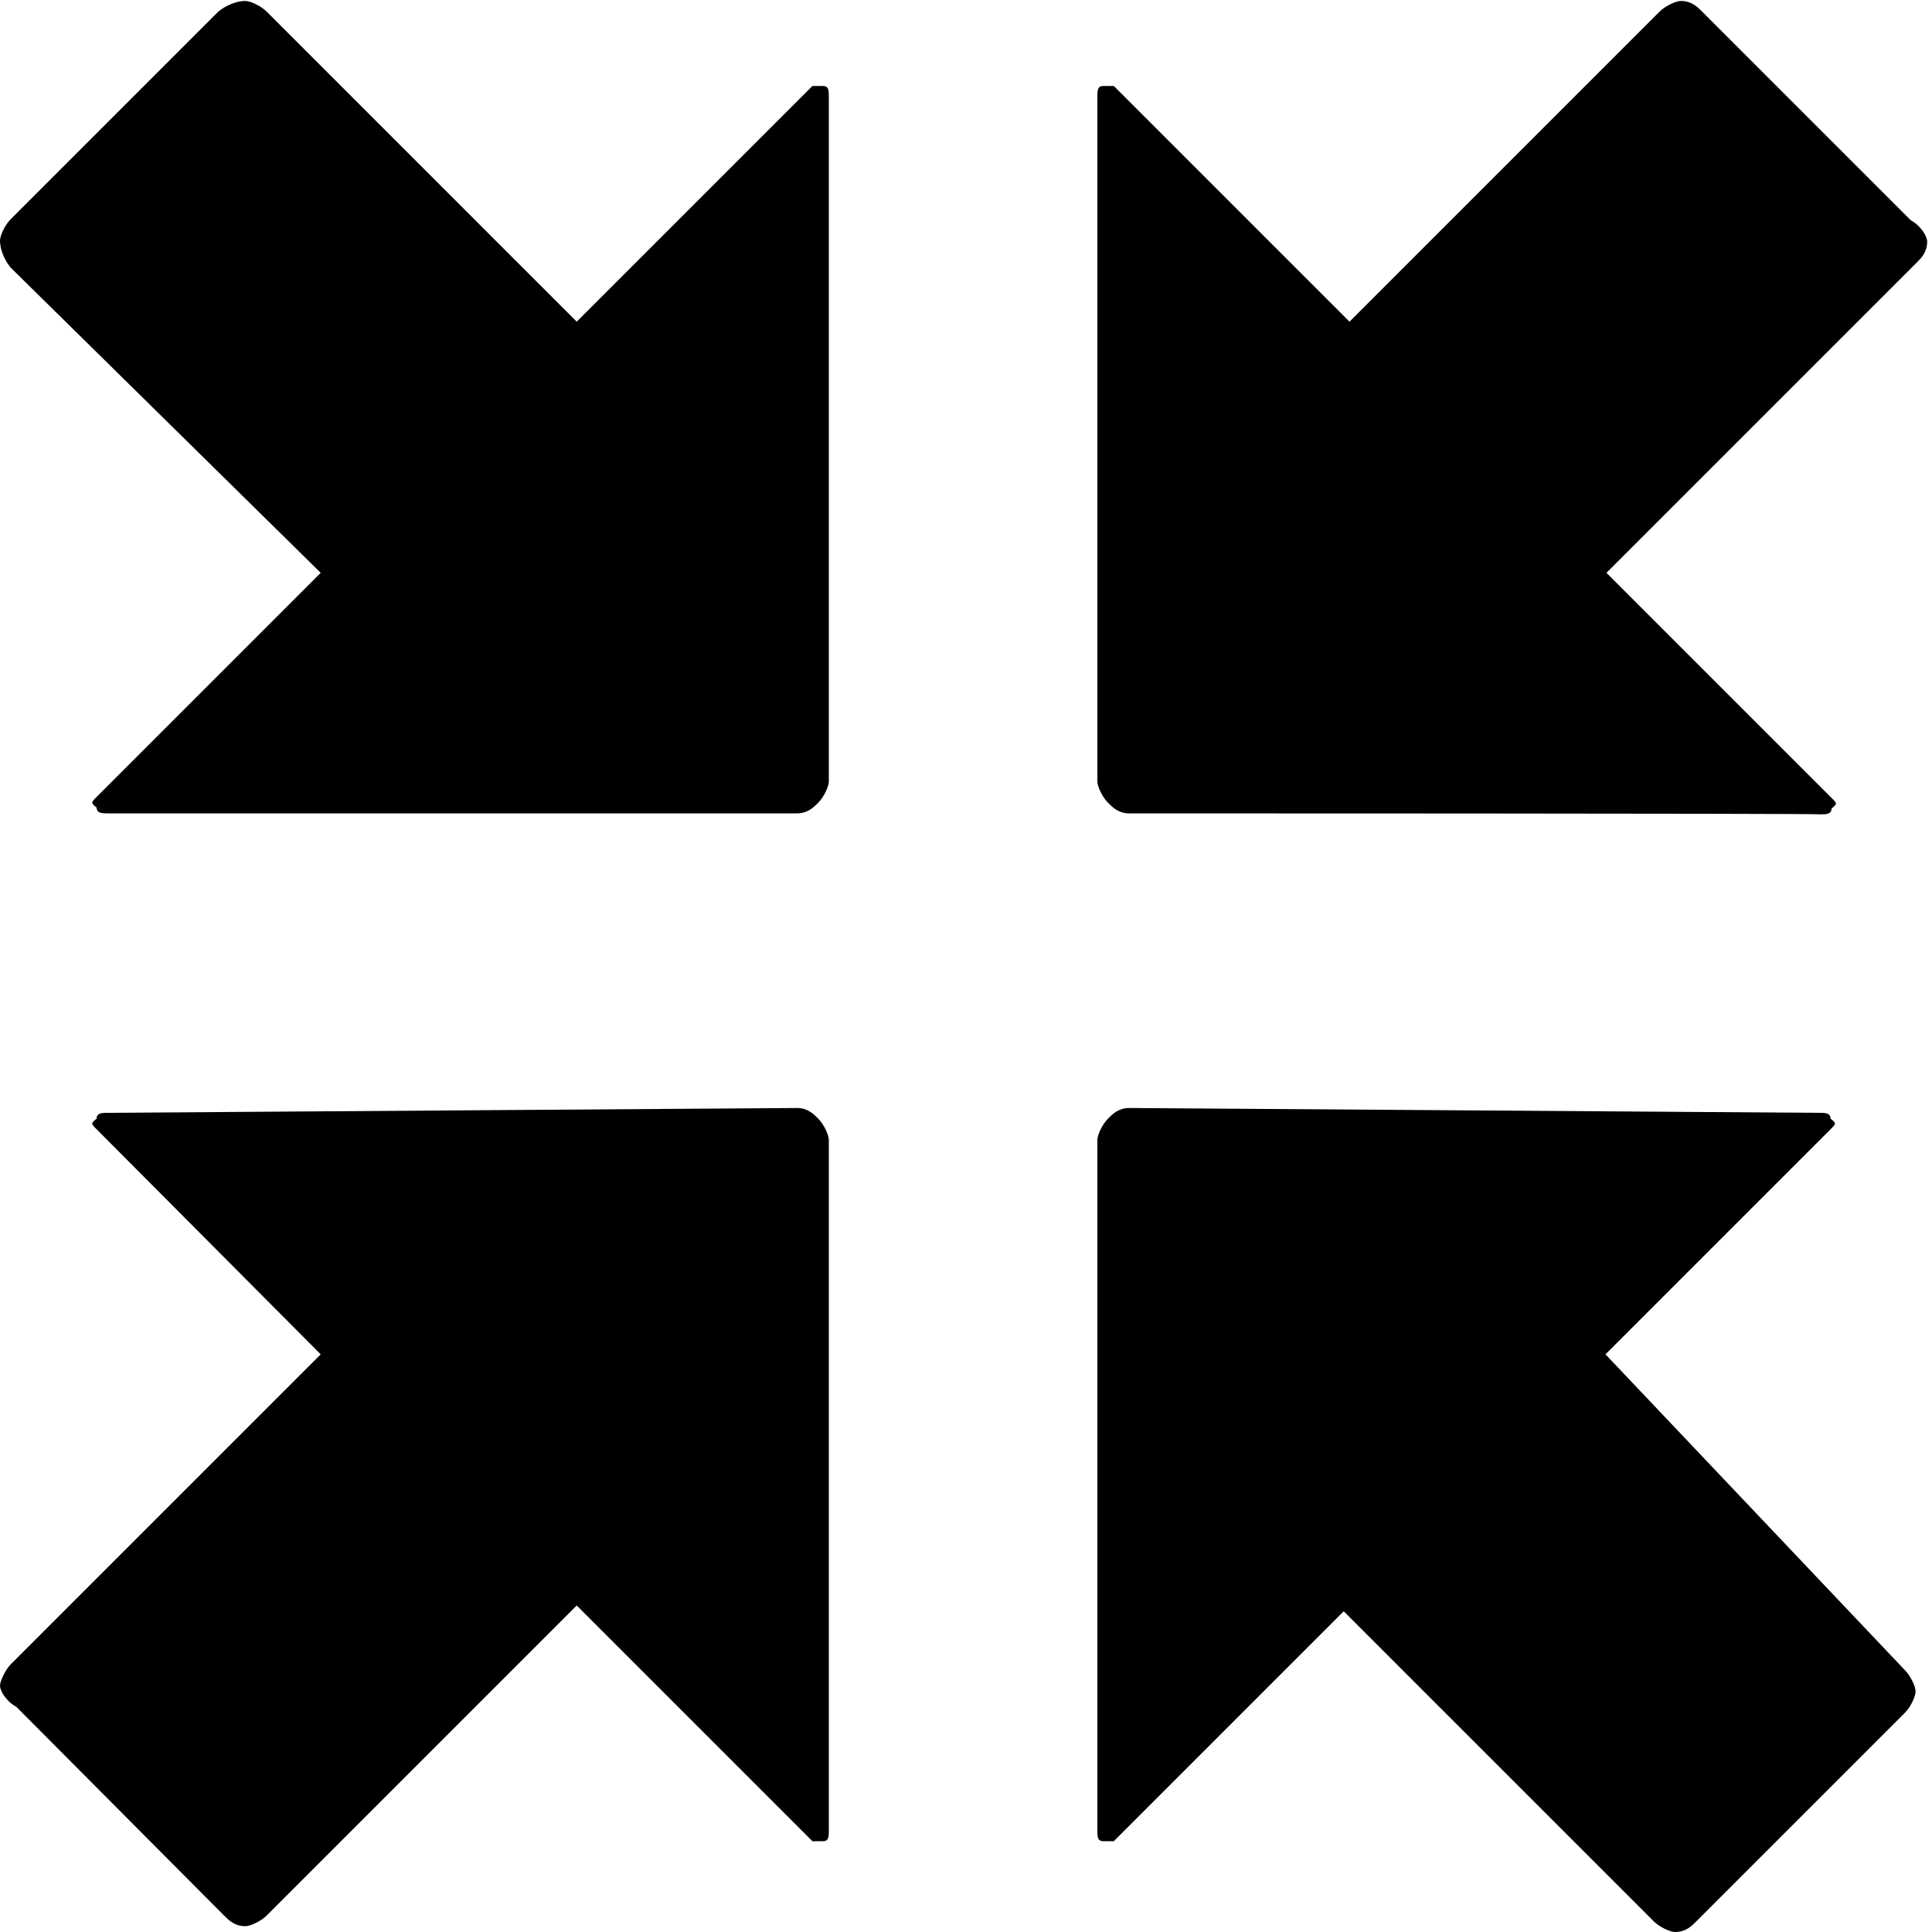 <?xml version="1.0" encoding="utf-8"?>
<!-- Generator: Adobe Illustrator 18.1.0, SVG Export Plug-In . SVG Version: 6.00 Build 0)  -->
<svg version="1.1" id="图层_1" xmlns="http://www.w3.org/2000/svg" xmlns:xlink="http://www.w3.org/1999/xlink" x="0px" y="0px"
	 viewBox="80 -80 200 200" enable-background="new 80 -80 200 200" xml:space="preserve">
<path d="M162.5,4.2c1.1,0,1.7-0.6,2.2-1.1c0.6-0.6,1.1-1.7,1.1-2.2V-70c0-0.6,0-1.1-0.6-1.1h-1.1l-24.4,24.4l-32.1-32.1
	c-0.6-0.6-1.7-1.1-2.2-1.1c-1.1,0-2.2,0.6-2.8,1.1L81.1-57.3c-0.6,0.6-1.1,1.7-1.1,2.2c0,1.1,0.6,2.2,1.1,2.8l32.1,31.6L90,2.5
	c-0.6,0.6-0.6,0.6,0,1.1c0,0.6,0.6,0.6,1.1,0.6H162.5z M162.5,34.7c1.1,0,1.7,0.6,2.2,1.1c0.6,0.6,1.1,1.7,1.1,2.2v71.5
	c0,0.6,0,1.1-0.6,1.1h-1.1l-24.4-24.4l-32.1,32.1c-0.6,0.6-1.7,1.1-2.2,1.1c-1.1,0-1.7-0.6-2.2-1.1L81.7,96.7
	c-1.1-0.6-1.7-1.7-1.7-2.2s0.6-1.7,1.1-2.2l32.1-32.1L90,36.9c-0.6-0.6-0.6-0.6,0-1.1c0-0.6,0.6-0.6,1.1-0.6L162.5,34.7z M196.9,4.2
	c-1.1,0-1.7-0.6-2.2-1.1c-0.6-0.6-1.1-1.7-1.1-2.2V-70c0-0.6,0-1.1,0.6-1.1h1.1l24.4,24.4l32.1-32.1c0.6-0.6,1.7-1.1,2.2-1.1
	c1.1,0,1.7,0.6,2.2,1.1l21.6,21.6c1.1,0.6,1.7,1.7,1.7,2.2c0,1.1-0.6,1.7-1.1,2.2l-32.1,32.1l23.3,23.3c0.6,0.6,0.6,0.6,0,1.1
	c0,0.6-0.6,0.6-1.1,0.6C268.4,4.2,196.9,4.2,196.9,4.2z M196.9,34.7c-1.1,0-1.7,0.6-2.2,1.1c-0.6,0.6-1.1,1.7-1.1,2.2v71.5
	c0,0.6,0,1.1,0.6,1.1h1.1l23.8-23.8l32.1,32.1c0.6,0.6,1.7,1.1,2.2,1.1c1.1,0,1.7-0.6,2.2-1.1l21.6-21.6c0.6-0.6,1.1-1.7,1.1-2.2
	c0-0.6-0.6-1.7-1.1-2.2l-31-32.7l23.3-23.3c0.6-0.6,0.6-0.6,0-1.1c0-0.6-0.6-0.6-1.1-0.6L196.9,34.7z"/>
</svg>
